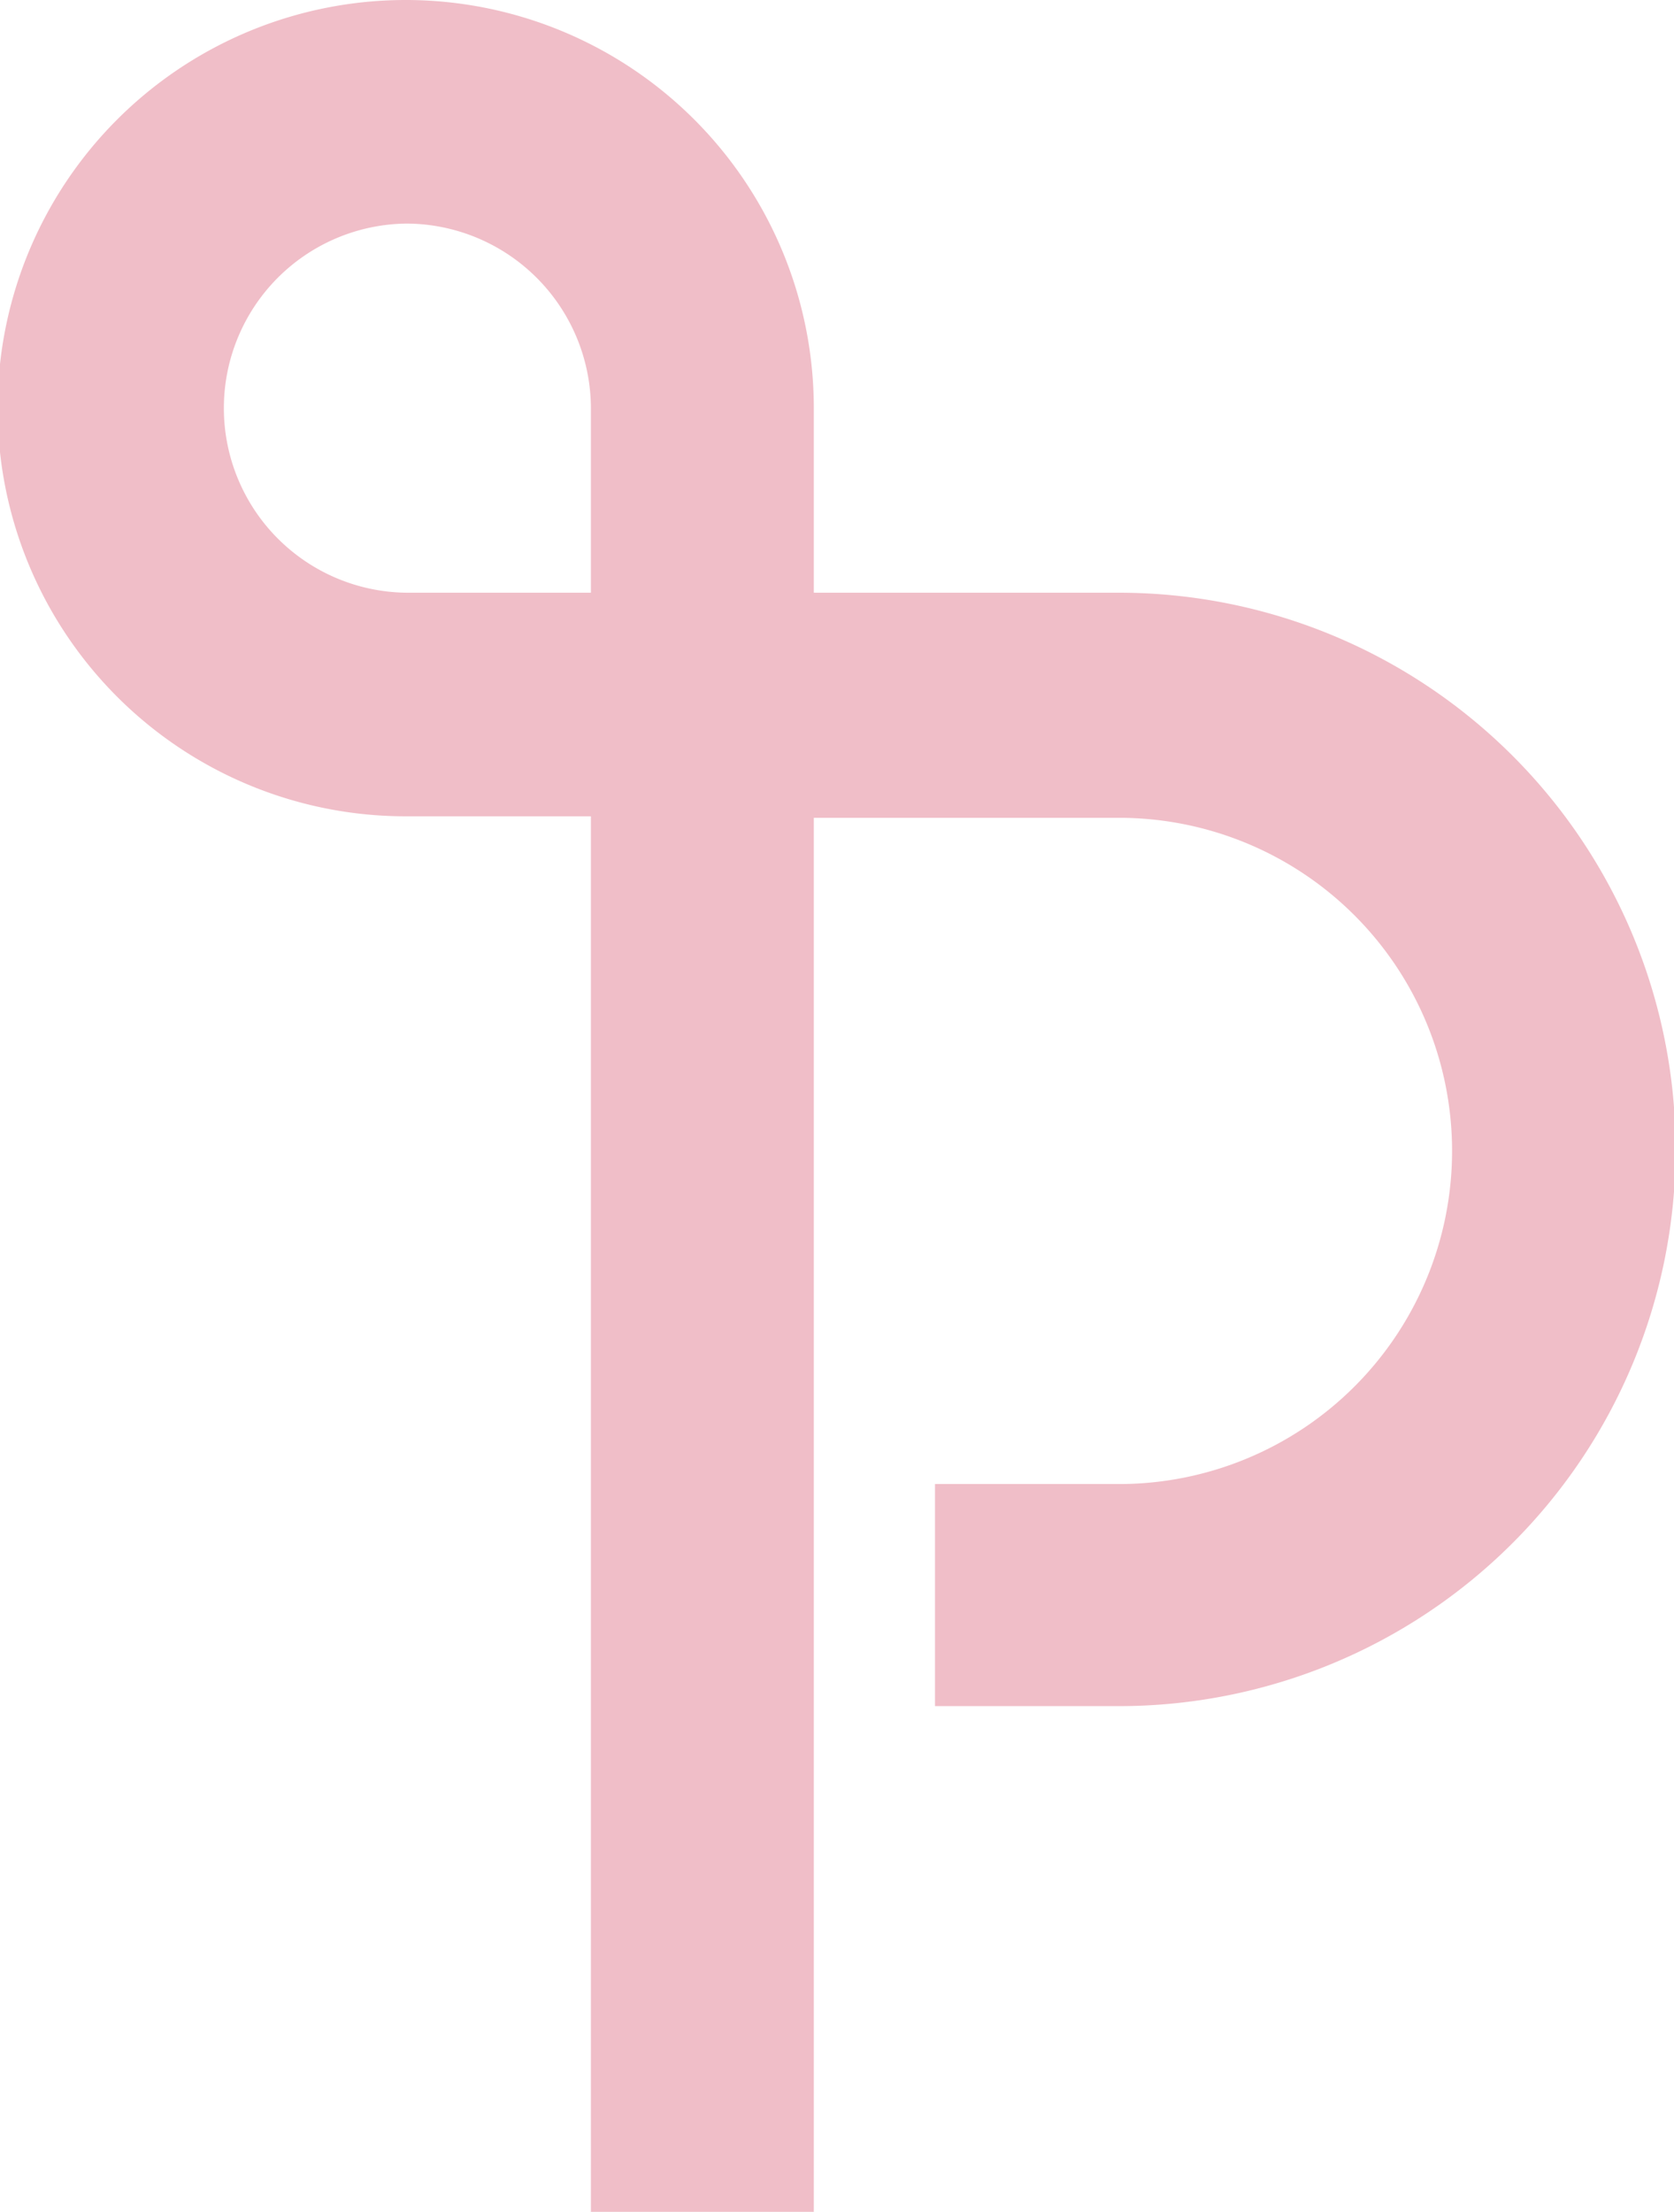 <svg xmlns="http://www.w3.org/2000/svg" viewBox="0 0 134.003 177.029"><defs><style>.a{fill:#f0bec8;}</style></defs><g transform="translate(-893.011 -5332.985)"><path class="a" d="M925.583,5350.88a14.773,14.773,0,0,0,0,29.545h14.73v-14.772a14.818,14.818,0,0,0-14.73-14.773m32.573,159.134H940.313V5398.321h-14.73a32.668,32.668,0,1,1,32.573-32.667v14.772h24.43a44.557,44.557,0,0,1,0,89.114H967.857v-17.774h14.729a26.662,26.662,0,0,0,0-53.325h-24.43Z"/></g></svg>